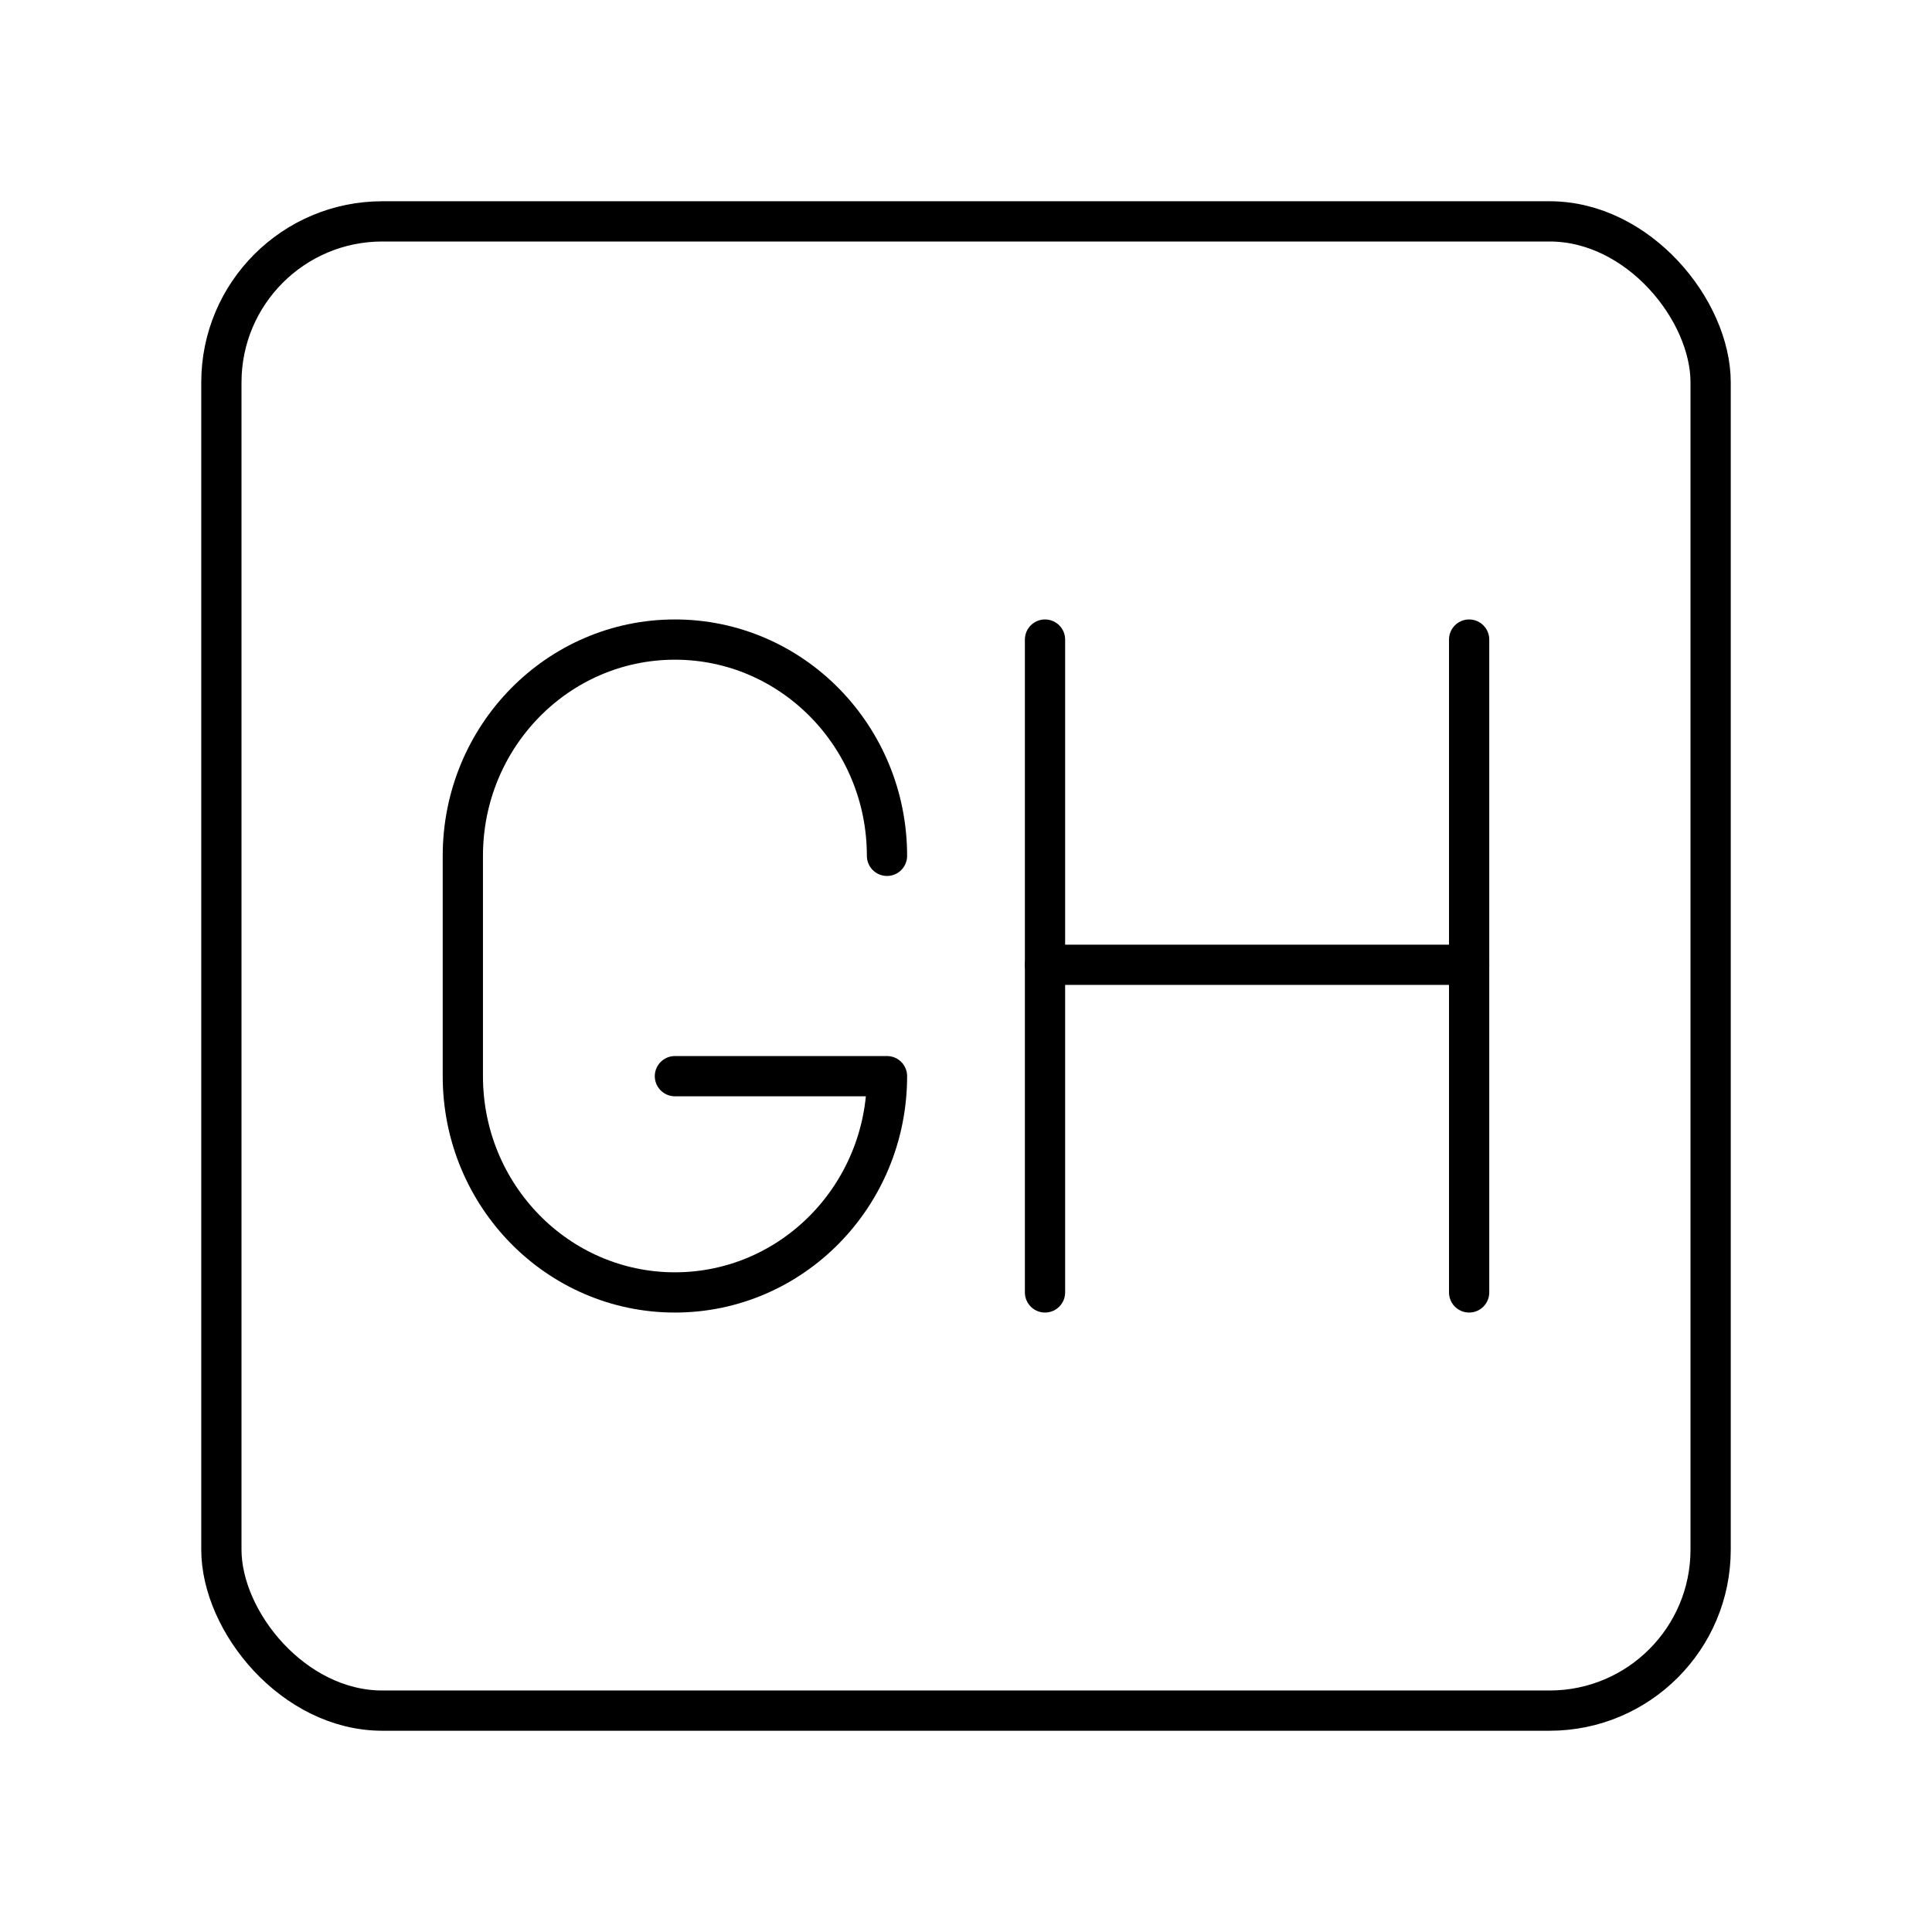 <?xml version="1.0" encoding="UTF-8"?><svg id="b" xmlns="http://www.w3.org/2000/svg" viewBox="0 0 48 48"><defs><style>.j{fill:none;stroke:#000;stroke-linecap:round;stroke-linejoin:round;}</style></defs><line id="d" class="j" x1="25.963" y1="15.89" x2="25.963" y2="32.11"/><line id="e" class="j" x1="36.5" y1="15.89" x2="36.5" y2="32.11"/><line id="f" class="j" x1="25.963" y1="23.97" x2="36.5" y2="23.97"/><path id="g" class="j" d="M22.037,21.263c0-2.967-2.359-5.373-5.269-5.373h0c-2.91,0-5.269,2.405-5.269,5.373v5.474c0,2.967,2.359,5.373,5.269,5.373h0c2.91,0,5.269-2.405,5.269-5.373h-5.269"/><rect id="i" class="j" x="5.5" y="5.5" width="37" height="37" rx="4" ry="4"/></svg>